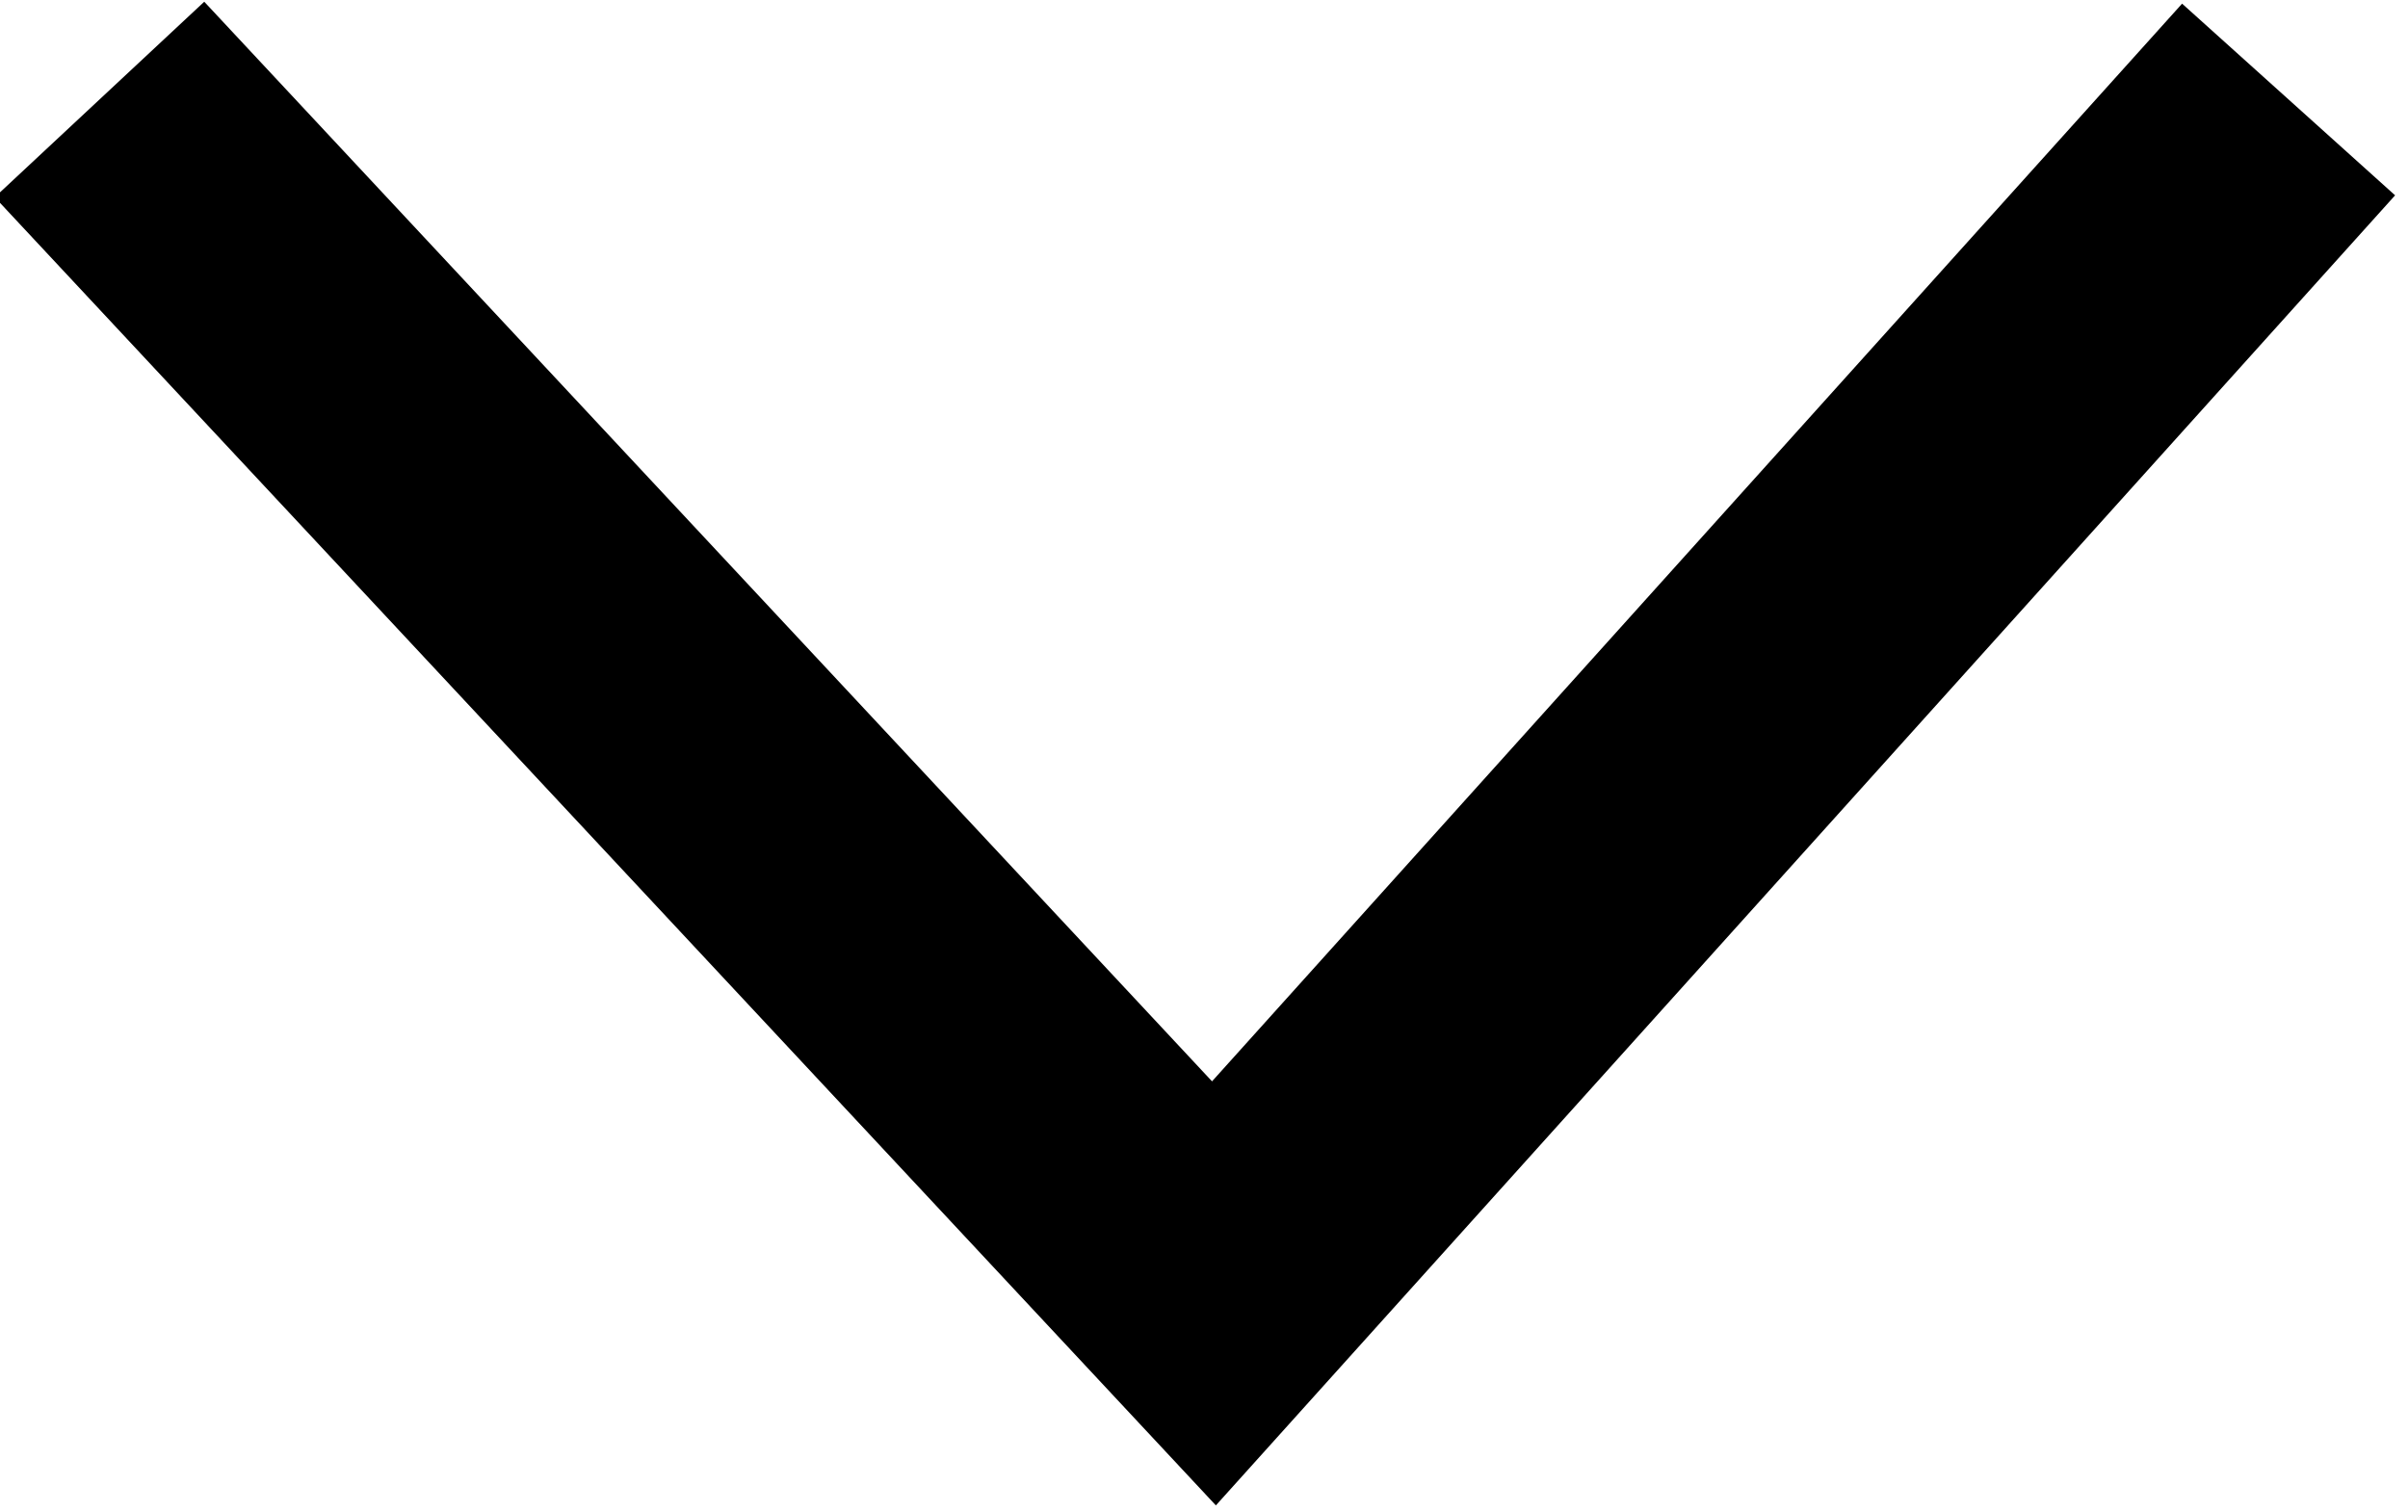 <?xml version="1.0" encoding="utf-8"?>
<!-- Generator: Adobe Illustrator 19.2.1, SVG Export Plug-In . SVG Version: 6.00 Build 0)  -->
<svg version="1.1" id="dropdown" xmlns="http://www.w3.org/2000/svg" xmlns:xlink="http://www.w3.org/1999/xlink" x="0px" y="0px"
	 viewBox="0 0 12.1 7.6" enable-background="new 0 0 12.1 7.6" xml:space="preserve">
<polyline fill="none" stroke="#000000" stroke-width="1.44" points="11.5,0.5 6.1,6.5 0.5,0.5 "/>
</svg>
